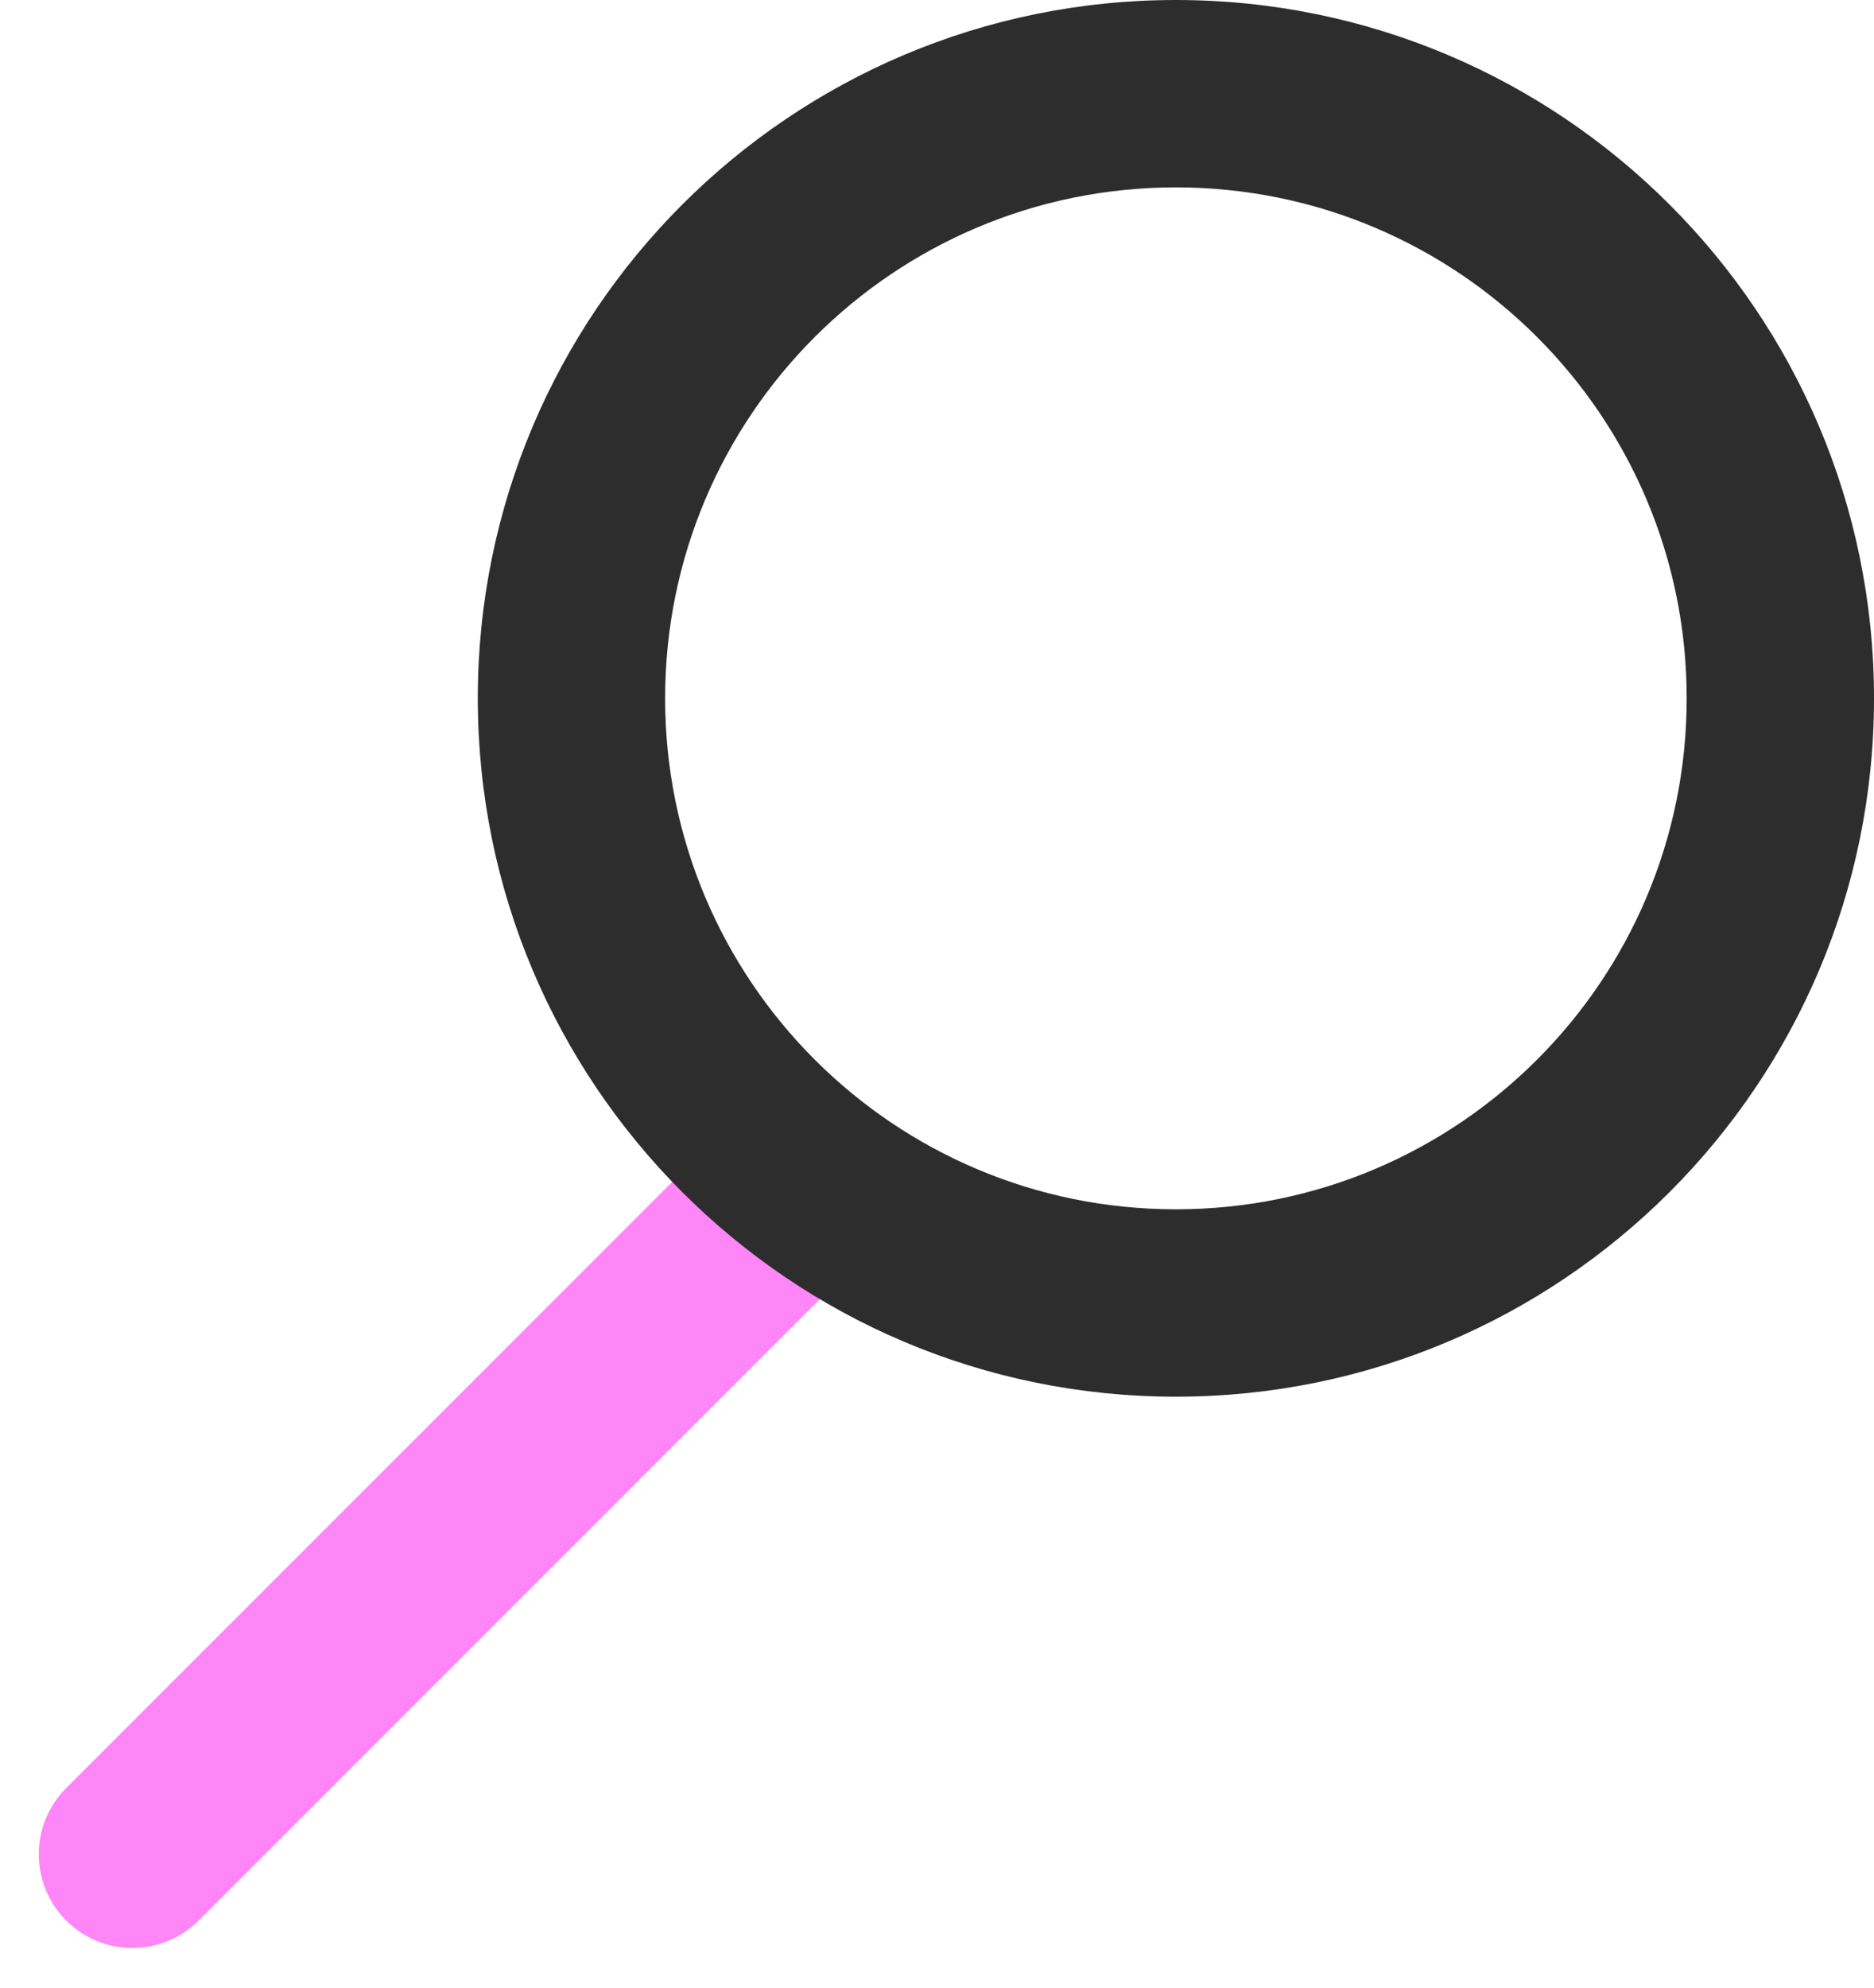 <svg width="1910" height="2025" viewBox="0 0 1910 2025" fill="none" xmlns="http://www.w3.org/2000/svg">
<path d="M891.246 1267.94L202.488 1956.66C165.21 1993.94 104.772 1993.94 67.496 1956.66C30.219 1919.38 30.22 1858.94 67.499 1821.66L756.258 1132.95L891.246 1267.94Z" fill="#FF86F7"/>
<path d="M1719.09 711.467C1719.09 423.976 1486.02 190.908 1198.49 190.908C910.971 190.908 677.897 423.976 677.896 711.467C677.896 998.959 910.971 1232.03 1198.49 1232.03C1486.02 1232.03 1719.09 998.959 1719.09 711.467ZM1910 711.467C1910 1104.41 1591.44 1422.94 1198.49 1422.94C805.546 1422.94 486.988 1104.41 486.988 711.467C486.989 318.529 805.546 0 1198.49 0C1591.44 9.83643e-05 1910 318.529 1910 711.467Z" fill="#2D2D2D"/>
</svg>
